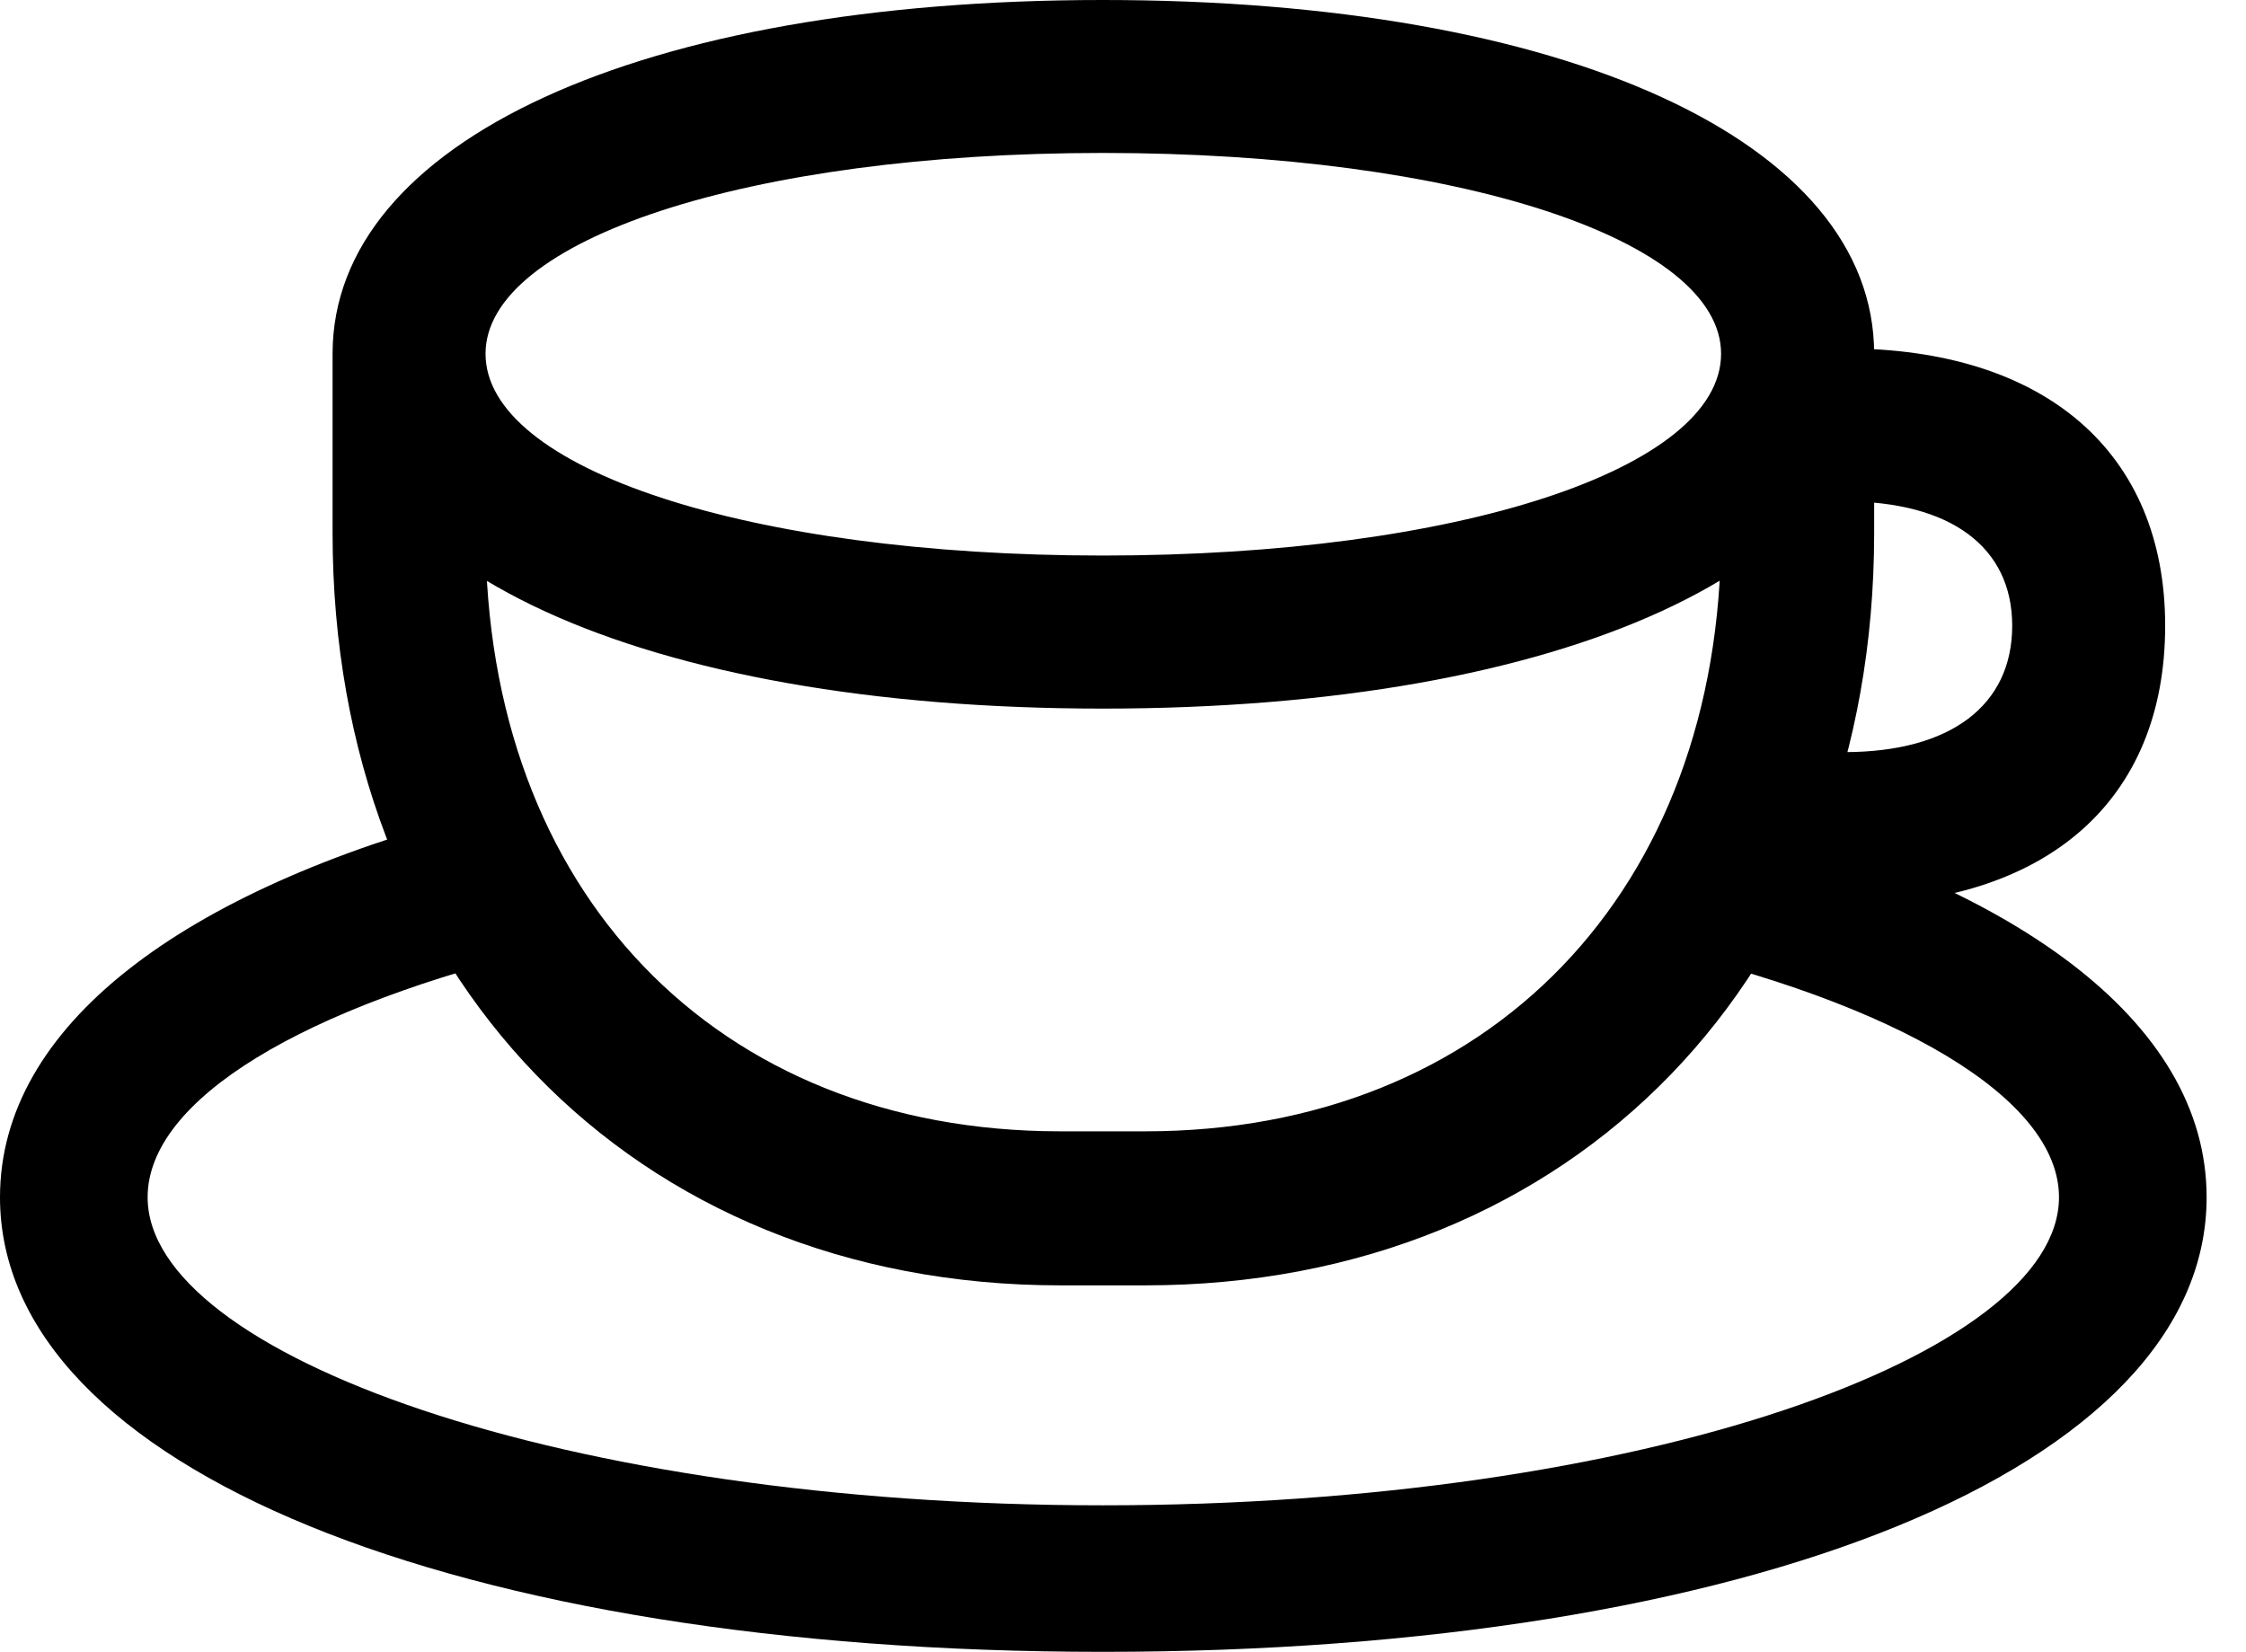 <svg version="1.1" xmlns="http://www.w3.org/2000/svg" xmlns:xlink="http://www.w3.org/1999/xlink" width="20.645" height="15.185" viewBox="0 0 20.645 15.185">
 <g>
  <rect height="15.185" opacity="0" width="20.645" x="0" y="0"/>
  <path d="M15.107 8.691C17.441 9.219 18.926 10.098 18.926 11.006C18.926 12.451 15.107 13.838 10.137 13.838C5.176 13.838 1.357 12.451 1.357 11.006C1.357 10.107 2.793 9.248 5.068 8.711L4.395 7.471C1.67 8.184 0 9.434 0 11.006C0 13.496 4.209 15.185 10.137 15.185C16.084 15.185 20.283 13.496 20.283 11.006C20.283 9.385 18.506 8.096 15.625 7.393ZM15.82 3.252L15.82 4.902C15.82 8.184 13.691 10.4 10.527 10.4L9.746 10.4C6.582 10.4 4.463 8.193 4.463 4.902L4.463 3.252L3.057 3.252L3.057 4.902C3.057 8.955 5.811 11.816 9.746 11.816L10.527 11.816C14.473 11.816 17.227 8.955 17.227 4.902L17.227 3.252ZM10.137 6.514C14.375 6.514 17.227 5.215 17.227 3.252C17.227 1.299 14.385 0 10.137 0C5.889 0 3.057 1.299 3.057 3.252C3.057 5.215 5.898 6.514 10.137 6.514ZM10.137 5.107C6.875 5.107 4.463 4.307 4.463 3.252C4.463 2.207 6.875 1.406 10.137 1.406C13.408 1.406 15.82 2.207 15.82 3.252C15.82 4.307 13.408 5.107 10.137 5.107ZM16.328 8.32L16.953 8.32C18.809 8.32 19.902 7.363 19.902 5.752C19.902 4.16 18.799 3.203 16.953 3.203L16.357 3.203L16.357 4.609L16.953 4.609C17.93 4.609 18.496 5.029 18.496 5.752C18.496 6.484 17.93 6.914 16.953 6.914L16.328 6.914Z" fill="currentColor"/>
 </g>
</svg>
